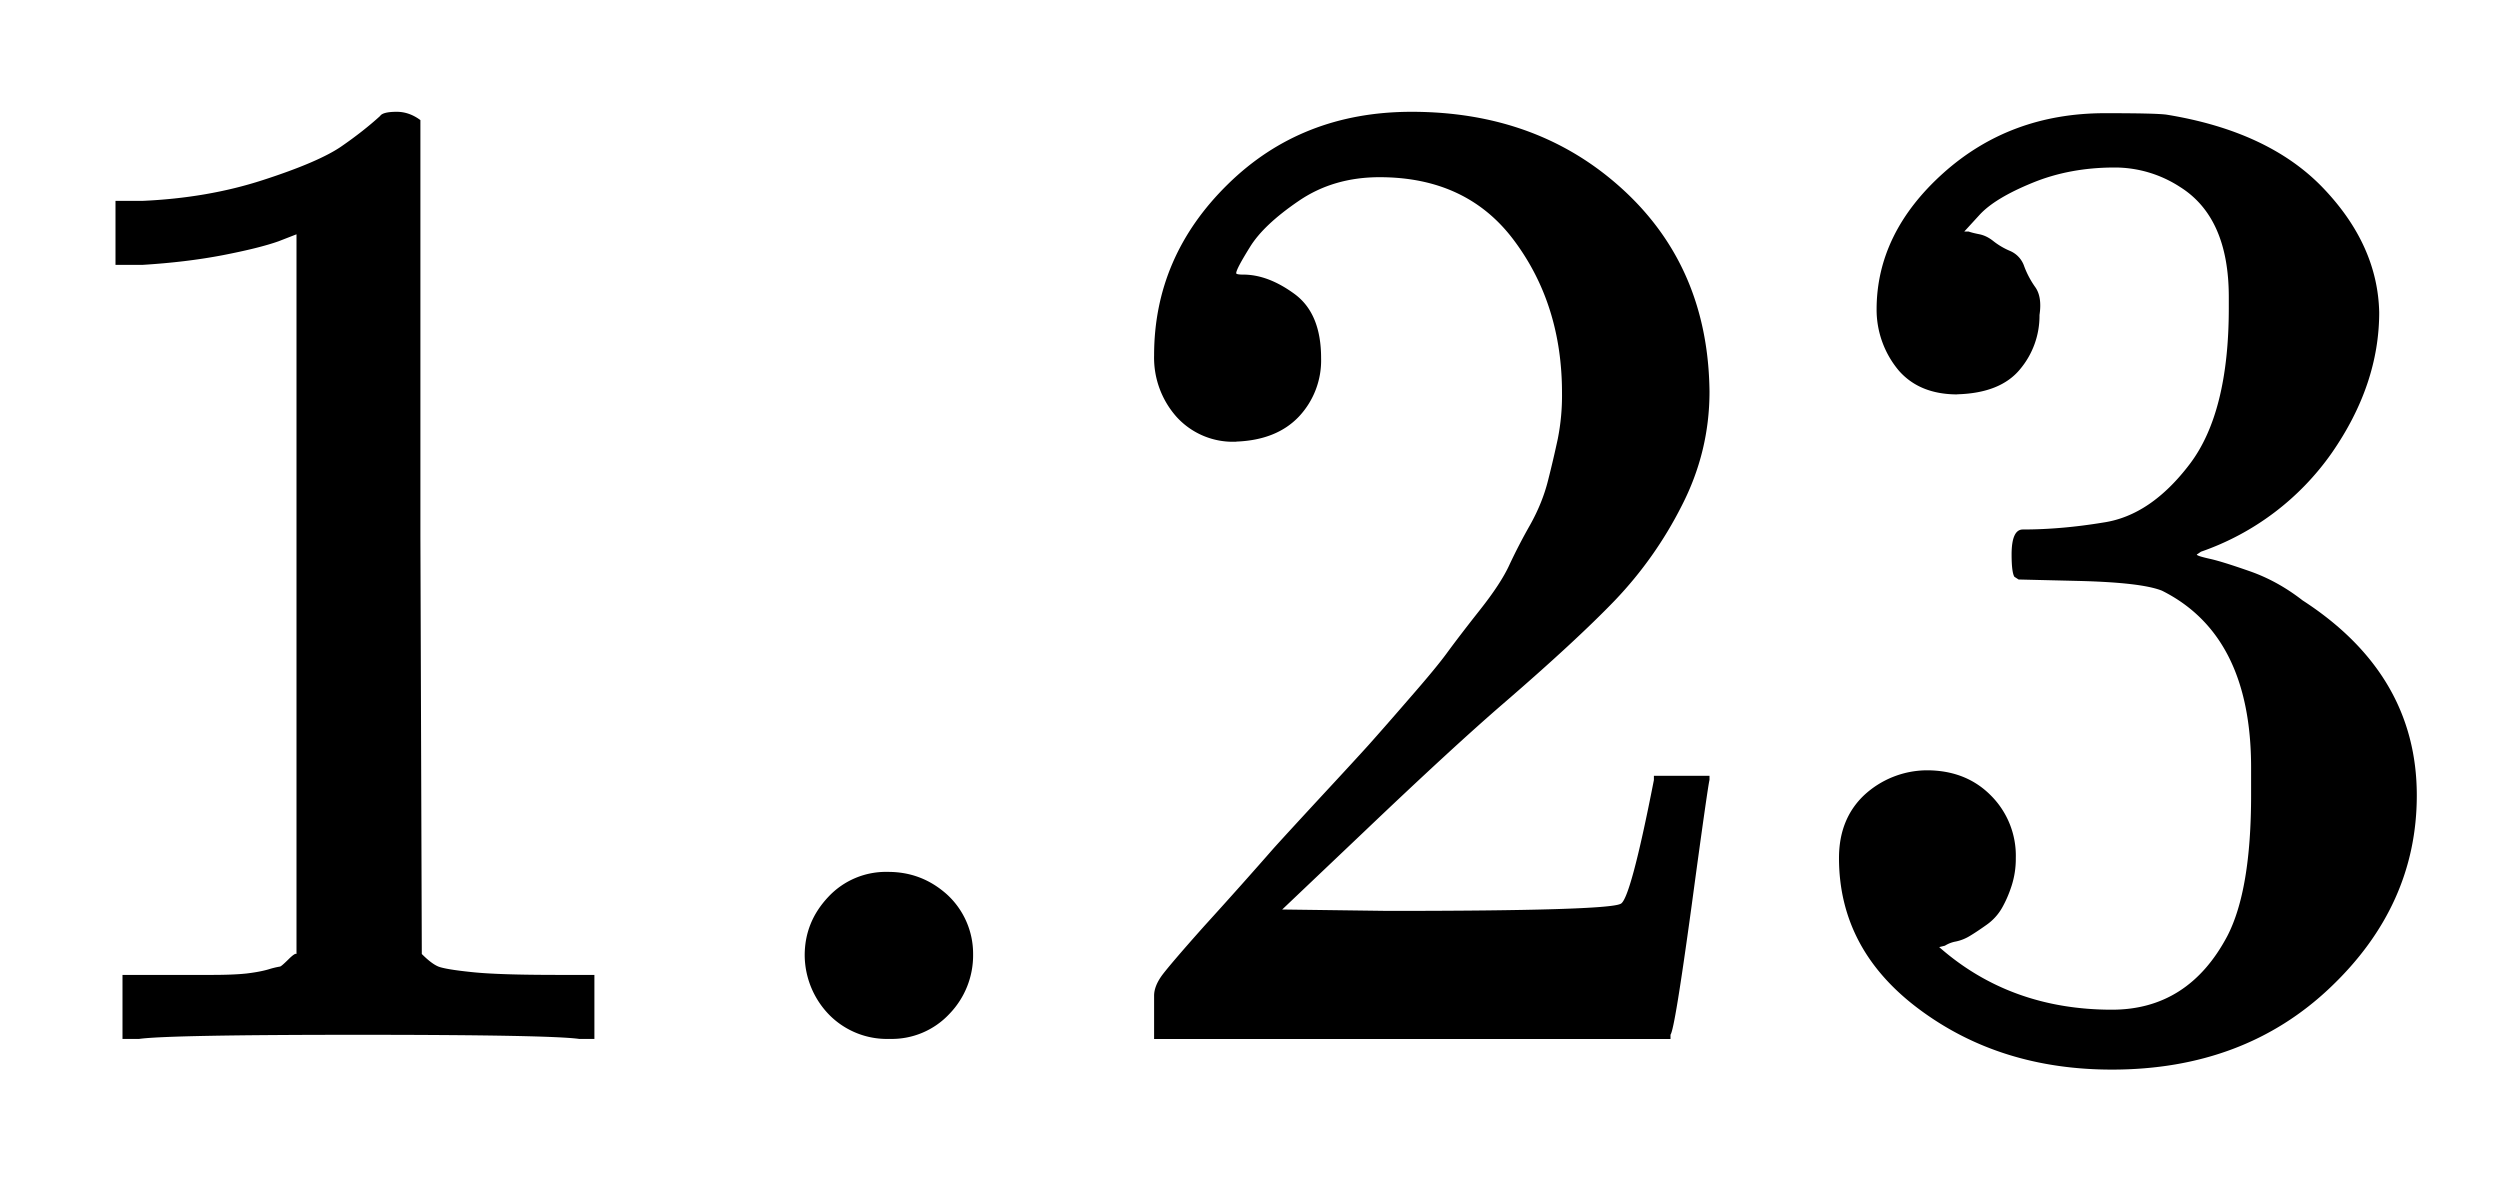 <svg width="25" height="12">
  <path d="M2.965 2.343l-.18.07c-.13.046-.316.092-.558.139-.24.046-.51.079-.807.097h-.265v-.64h.265c.436-.019.84-.088 1.211-.209.371-.12.631-.232.78-.334.148-.102.278-.204.39-.306.018-.028.074-.042.167-.042.083 0 .162.028.236.083v4.163l.014 4.176c.065.065.12.107.167.126.047.018.158.037.334.055.177.019.464.028.863.028h.362v.64h-.153c-.195-.027-.932-.041-2.213-.041-1.262 0-1.991.014-2.186.041h-.167v-.64h.891c.149 0 .265-.005.348-.014.084-.01.158-.023.223-.042a.834.834 0 01.111-.027c.01 0 .037-.024.084-.07.046-.046.074-.065.083-.056V2.343zm5.082 7.211c0-.223.078-.417.236-.585a.788.788 0 01.599-.25c.223 0 .417.074.585.223a.803.803 0 01.264.598.842.842 0 01-.237.599.788.788 0 01-.598.25.811.811 0 01-.599-.236.86.86 0 01-.25-.599zm4.315-5.137a.76.76 0 01-.598-.25.89.89 0 01-.223-.613c0-.659.246-1.23.738-1.712.492-.483 1.104-.724 1.837-.724.845 0 1.55.26 2.116.78.566.52.854 1.192.863 2.018 0 .4-.092.78-.278 1.142a3.94 3.94 0 01-.668.946c-.26.27-.631.613-1.114 1.03-.334.288-.798.715-1.392 1.281l-.821.78 1.058.014c1.457 0 2.232-.024 2.324-.07.065-.018.177-.431.335-1.239v-.042h.556V7.8c-.009.028-.07.45-.18 1.267-.112.817-.181 1.244-.21 1.28v.043h-5.164V9.957c0-.065.028-.135.083-.209.056-.074.195-.237.418-.487.27-.297.501-.557.696-.78.084-.093.241-.264.473-.515.232-.25.39-.422.474-.515.083-.093.218-.246.403-.46.186-.213.316-.37.39-.473.075-.102.181-.241.32-.417.14-.177.237-.325.293-.446a5.68 5.68 0 01.209-.404c.083-.148.143-.297.18-.445.038-.149.07-.288.098-.418a2.22 2.22 0 00.042-.46c0-.584-.158-1.09-.474-1.516-.315-.427-.765-.64-1.35-.64-.306 0-.575.078-.807.236-.232.158-.395.31-.488.46-.092.148-.139.236-.139.264 0 .009.023.014.07.014.167 0 .338.065.515.195.176.13.264.343.264.64a.82.82 0 01-.222.585c-.149.157-.358.24-.627.25zm7.211-.473c-.25 0-.445-.079-.584-.237a.947.947 0 01-.223-.612c0-.51.223-.966.668-1.365.446-.399.984-.598 1.615-.598.325 0 .53.004.613.014.686.111 1.21.357 1.573.738.362.38.547.793.557 1.239 0 .482-.158.95-.474 1.406a2.66 2.66 0 01-1.308.988l-.042.028c0 .01.042.023.125.042.084.018.218.06.404.125.186.065.362.162.529.292.76.492 1.142 1.142 1.142 1.95 0 .732-.288 1.373-.864 1.92-.575.548-1.304.822-2.185.822-.743 0-1.383-.2-1.921-.599-.539-.399-.808-.905-.808-1.517 0-.26.084-.469.25-.627a.93.93 0 01.627-.25c.26 0 .474.083.64.25a.85.85 0 01.251.627.875.875 0 01-.042.278c-.027.084-.06.158-.097.223a.524.524 0 01-.153.167c-.065.046-.12.083-.167.111a.437.437 0 01-.14.056.311.311 0 00-.11.042l-.057.014c.474.417 1.05.626 1.727.626.51 0 .895-.246 1.155-.738.158-.306.237-.775.237-1.406v-.278c0-.882-.297-1.471-.891-1.768-.14-.056-.422-.088-.85-.098l-.584-.014-.042-.027c-.018-.028-.028-.103-.028-.223 0-.167.038-.25.112-.25.26 0 .529-.024.807-.07.316-.047.603-.242.863-.585.26-.343.39-.863.39-1.56v-.11c0-.53-.162-.896-.487-1.1a1.197 1.197 0 00-.654-.195c-.297 0-.571.05-.822.153-.25.102-.427.209-.529.32l-.153.167h.042c.028.01.065.019.111.028.047.01.093.032.14.07a.72.72 0 00.166.097.254.254 0 01.14.153.907.907 0 00.111.209c.046.065.06.158.042.278a.83.83 0 01-.195.543c-.13.158-.339.242-.627.25z"/>
</svg>